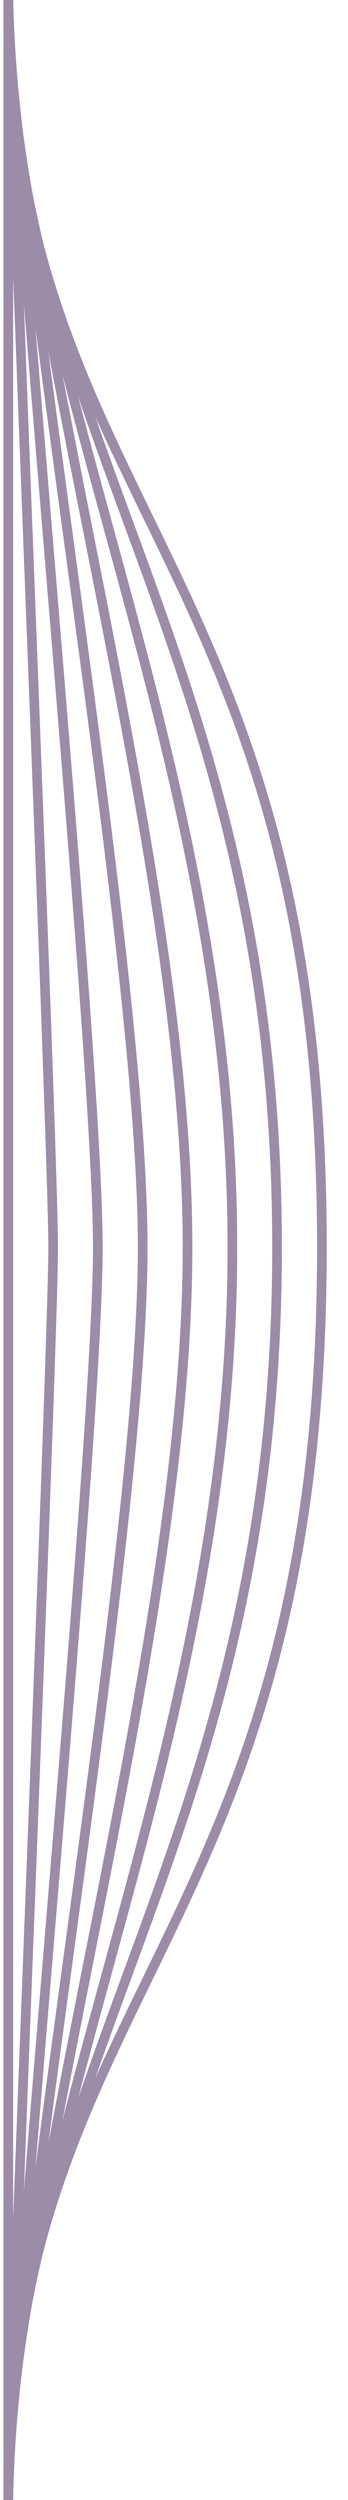 <?xml version="1.0" encoding="utf-8"?>
<!-- Generator: Adobe Illustrator 25.0.1, SVG Export Plug-In . SVG Version: 6.00 Build 0)  -->
<svg version="1.1" id="Layer_1" xmlns="http://www.w3.org/2000/svg" xmlns:xlink="http://www.w3.org/1999/xlink" x="0px" y="0px"
	 viewBox="0 0 18 129" style="enable-background:new 0 0 18 129;" xml:space="preserve">
<style type="text/css">
	.st0{fill:none;stroke:#9C8CA8;stroke-width:0.5;stroke-miterlimit:10;}
</style>
<g>
	<path class="st0" d="M0.43,129.17c0-26.52,16.22-29.01,16.22-64.8c0-35.79-16.22-38.28-16.22-64.8"/>
	<path class="st0" d="M0.43,129.17c0-22.73,13.9-34.12,13.9-64.8S0.43,22.3,0.43-0.43"/>
	<path class="st0" d="M0.43,129.17c0-18.94,11.59-39.24,11.59-64.8S0.43,18.51,0.43-0.43"/>
	<path class="st0" d="M0.43,129.17c0-15.15,9.27-44.35,9.27-64.8c0-20.45-9.27-49.65-9.27-64.8"/>
	<path class="st0" d="M0.43,129.17c0-11.36,6.95-49.46,6.95-64.8S0.43,10.94,0.43-0.43"/>
	<path class="st0" d="M0.43,129.17c0-7.58,4.63-54.57,4.63-64.8S0.43,7.15,0.43-0.43"/>
	<path class="st0" d="M0.43,129.17c0-3.79,2.32-59.69,2.32-64.8S0.43,3.36,0.43-0.43"/>
	<line class="st0" x1="0.43" y1="129.17" x2="0.43" y2="-0.43"/>
</g>
</svg>
